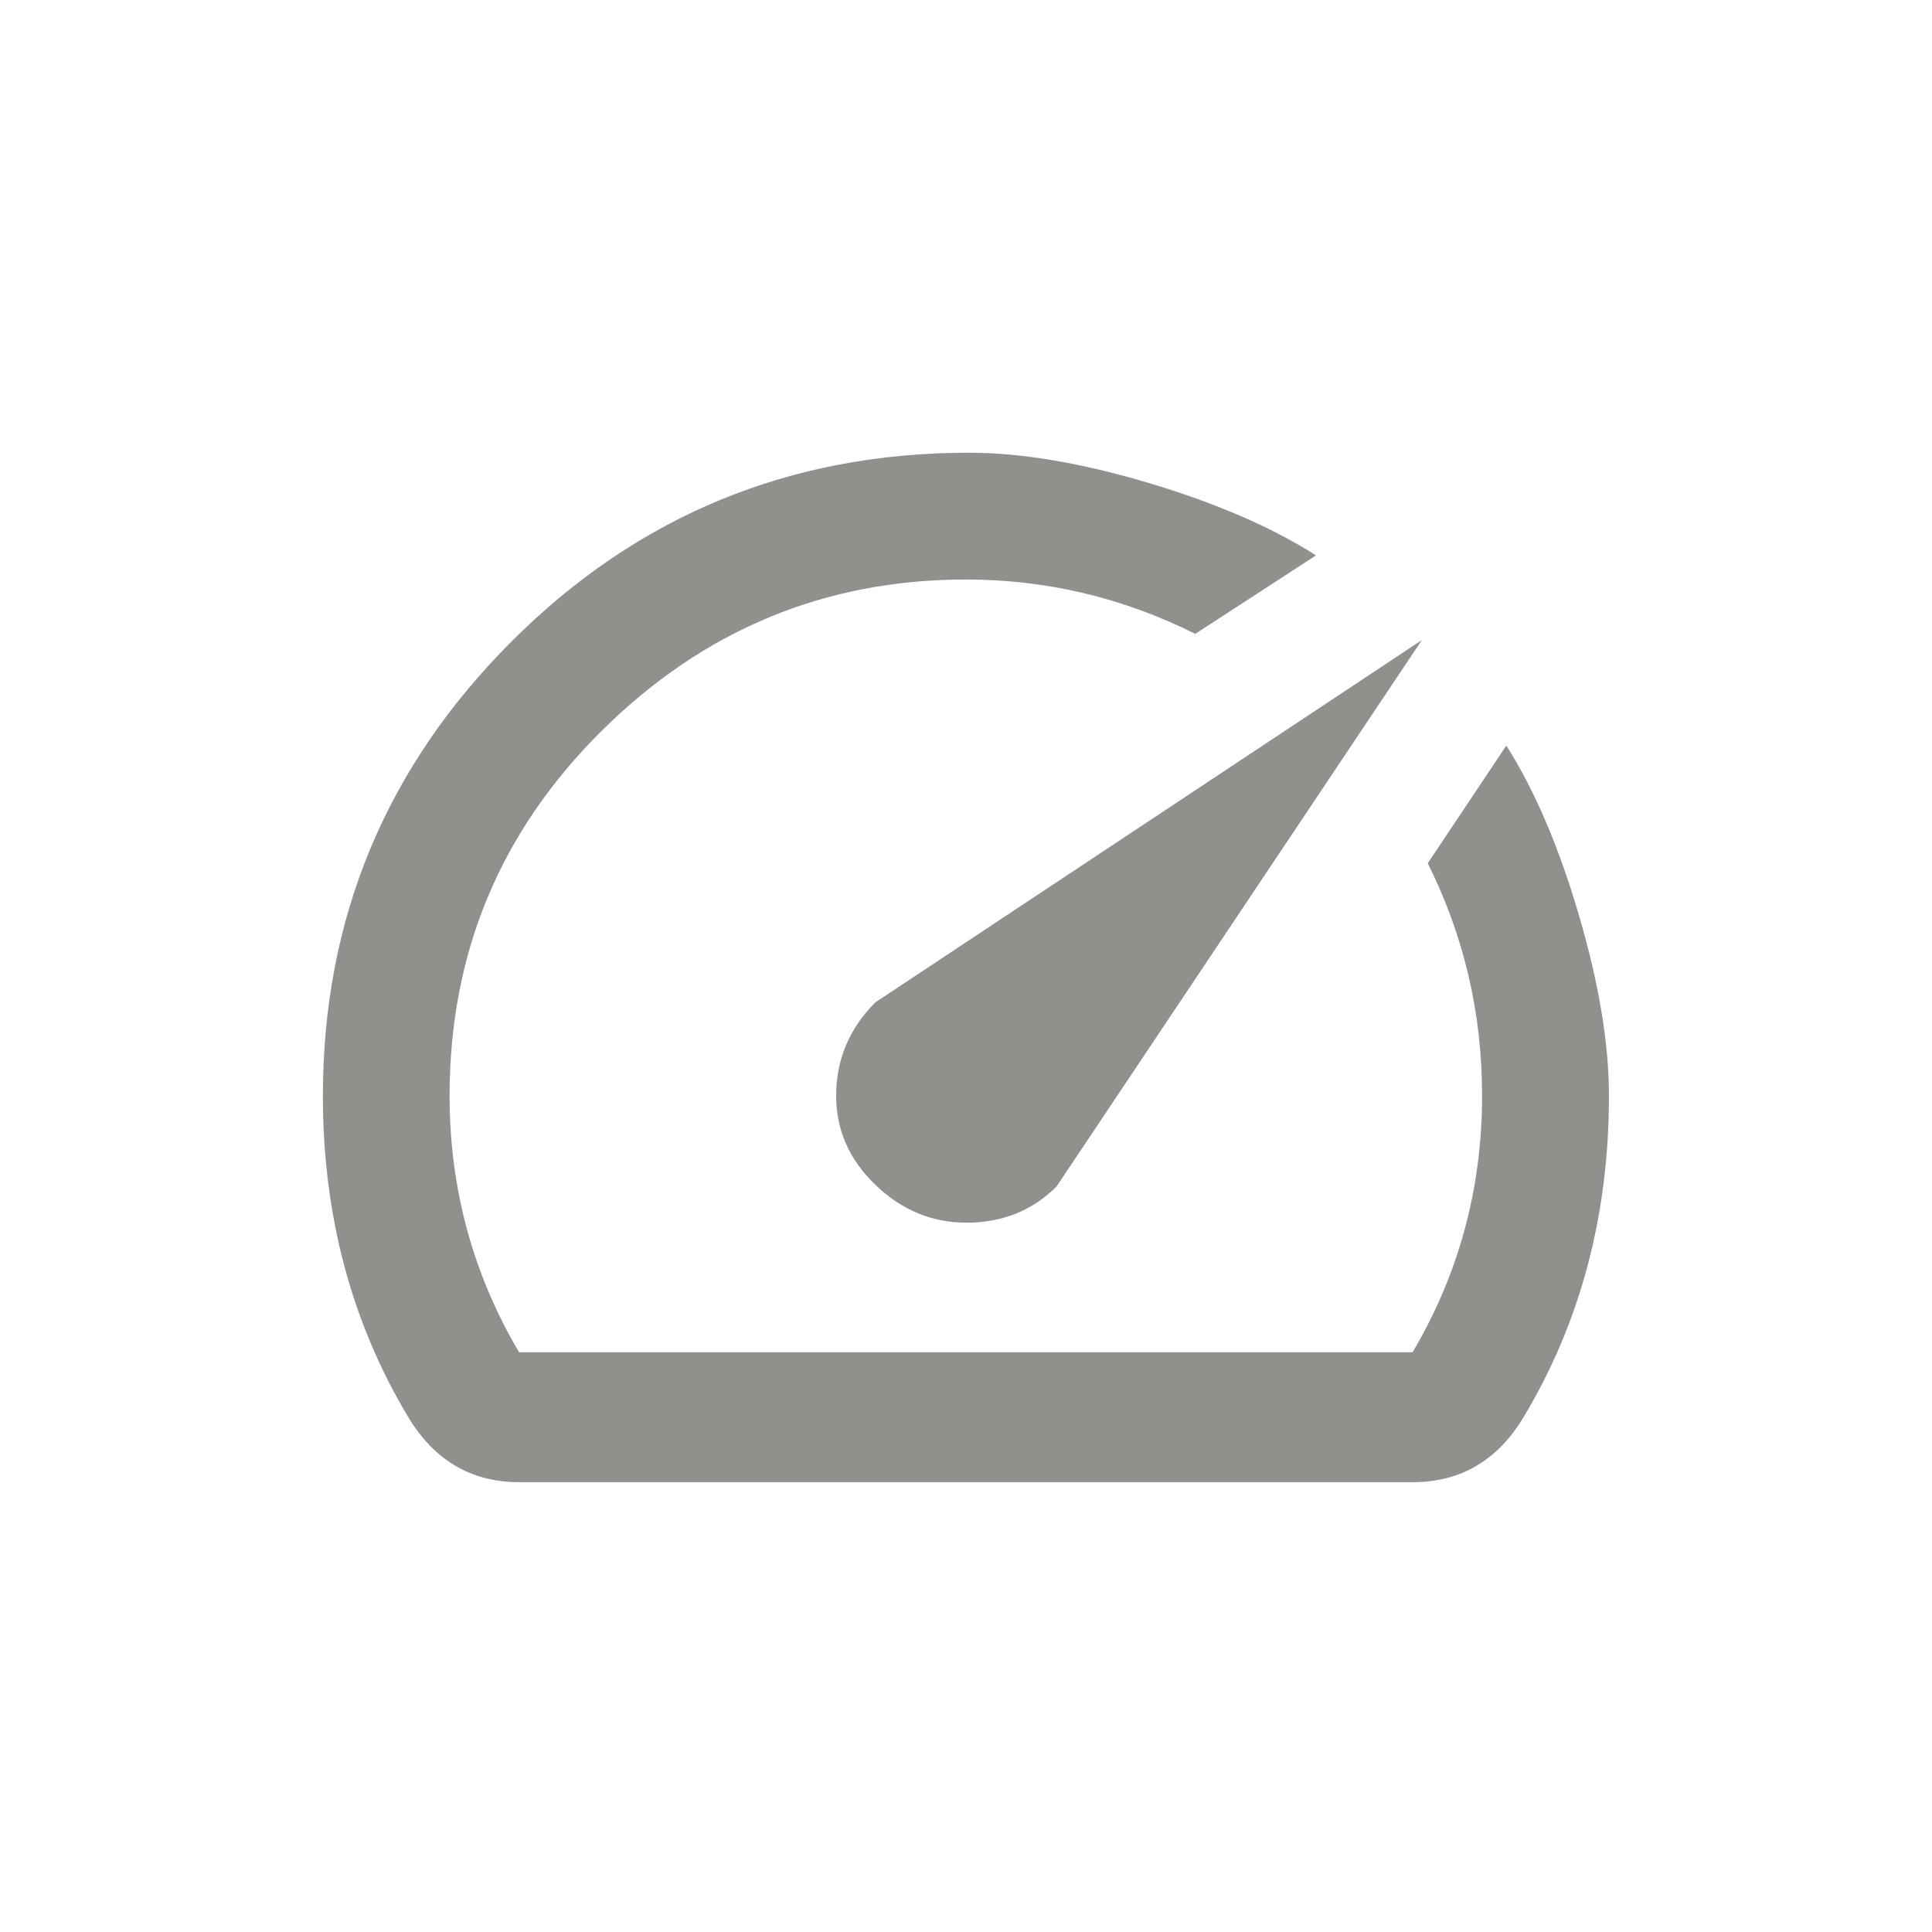 <!-- Generated by IcoMoon.io -->
<svg version="1.1" xmlns="http://www.w3.org/2000/svg" width="24" height="24" viewBox="0 0 24 24">
<title>speed</title>
<path fill="#91908d" d="M12 15.188q-0.637 0-1.125-0.469t-0.488-1.106q0-0.675 0.488-1.162l6.788-4.5-4.538 6.788q-0.45 0.45-1.125 0.45zM18.712 9.262q0.525 0.825 0.9 2.1t0.375 2.25q0 2.213-1.050 3.975-0.487 0.825-1.388 0.825h-11.1q-0.9 0-1.388-0.825-1.050-1.762-1.050-3.975 0-3.3 2.344-5.644t5.681-2.344q0.975 0 2.231 0.375t2.081 0.9l-1.5 0.975q-1.35-0.675-2.85-0.675-2.625 0-4.519 1.875t-1.894 4.537q0 1.725 0.863 3.187h11.1q0.863-1.462 0.863-3.187 0-1.537-0.675-2.887z"></path>
</svg>

